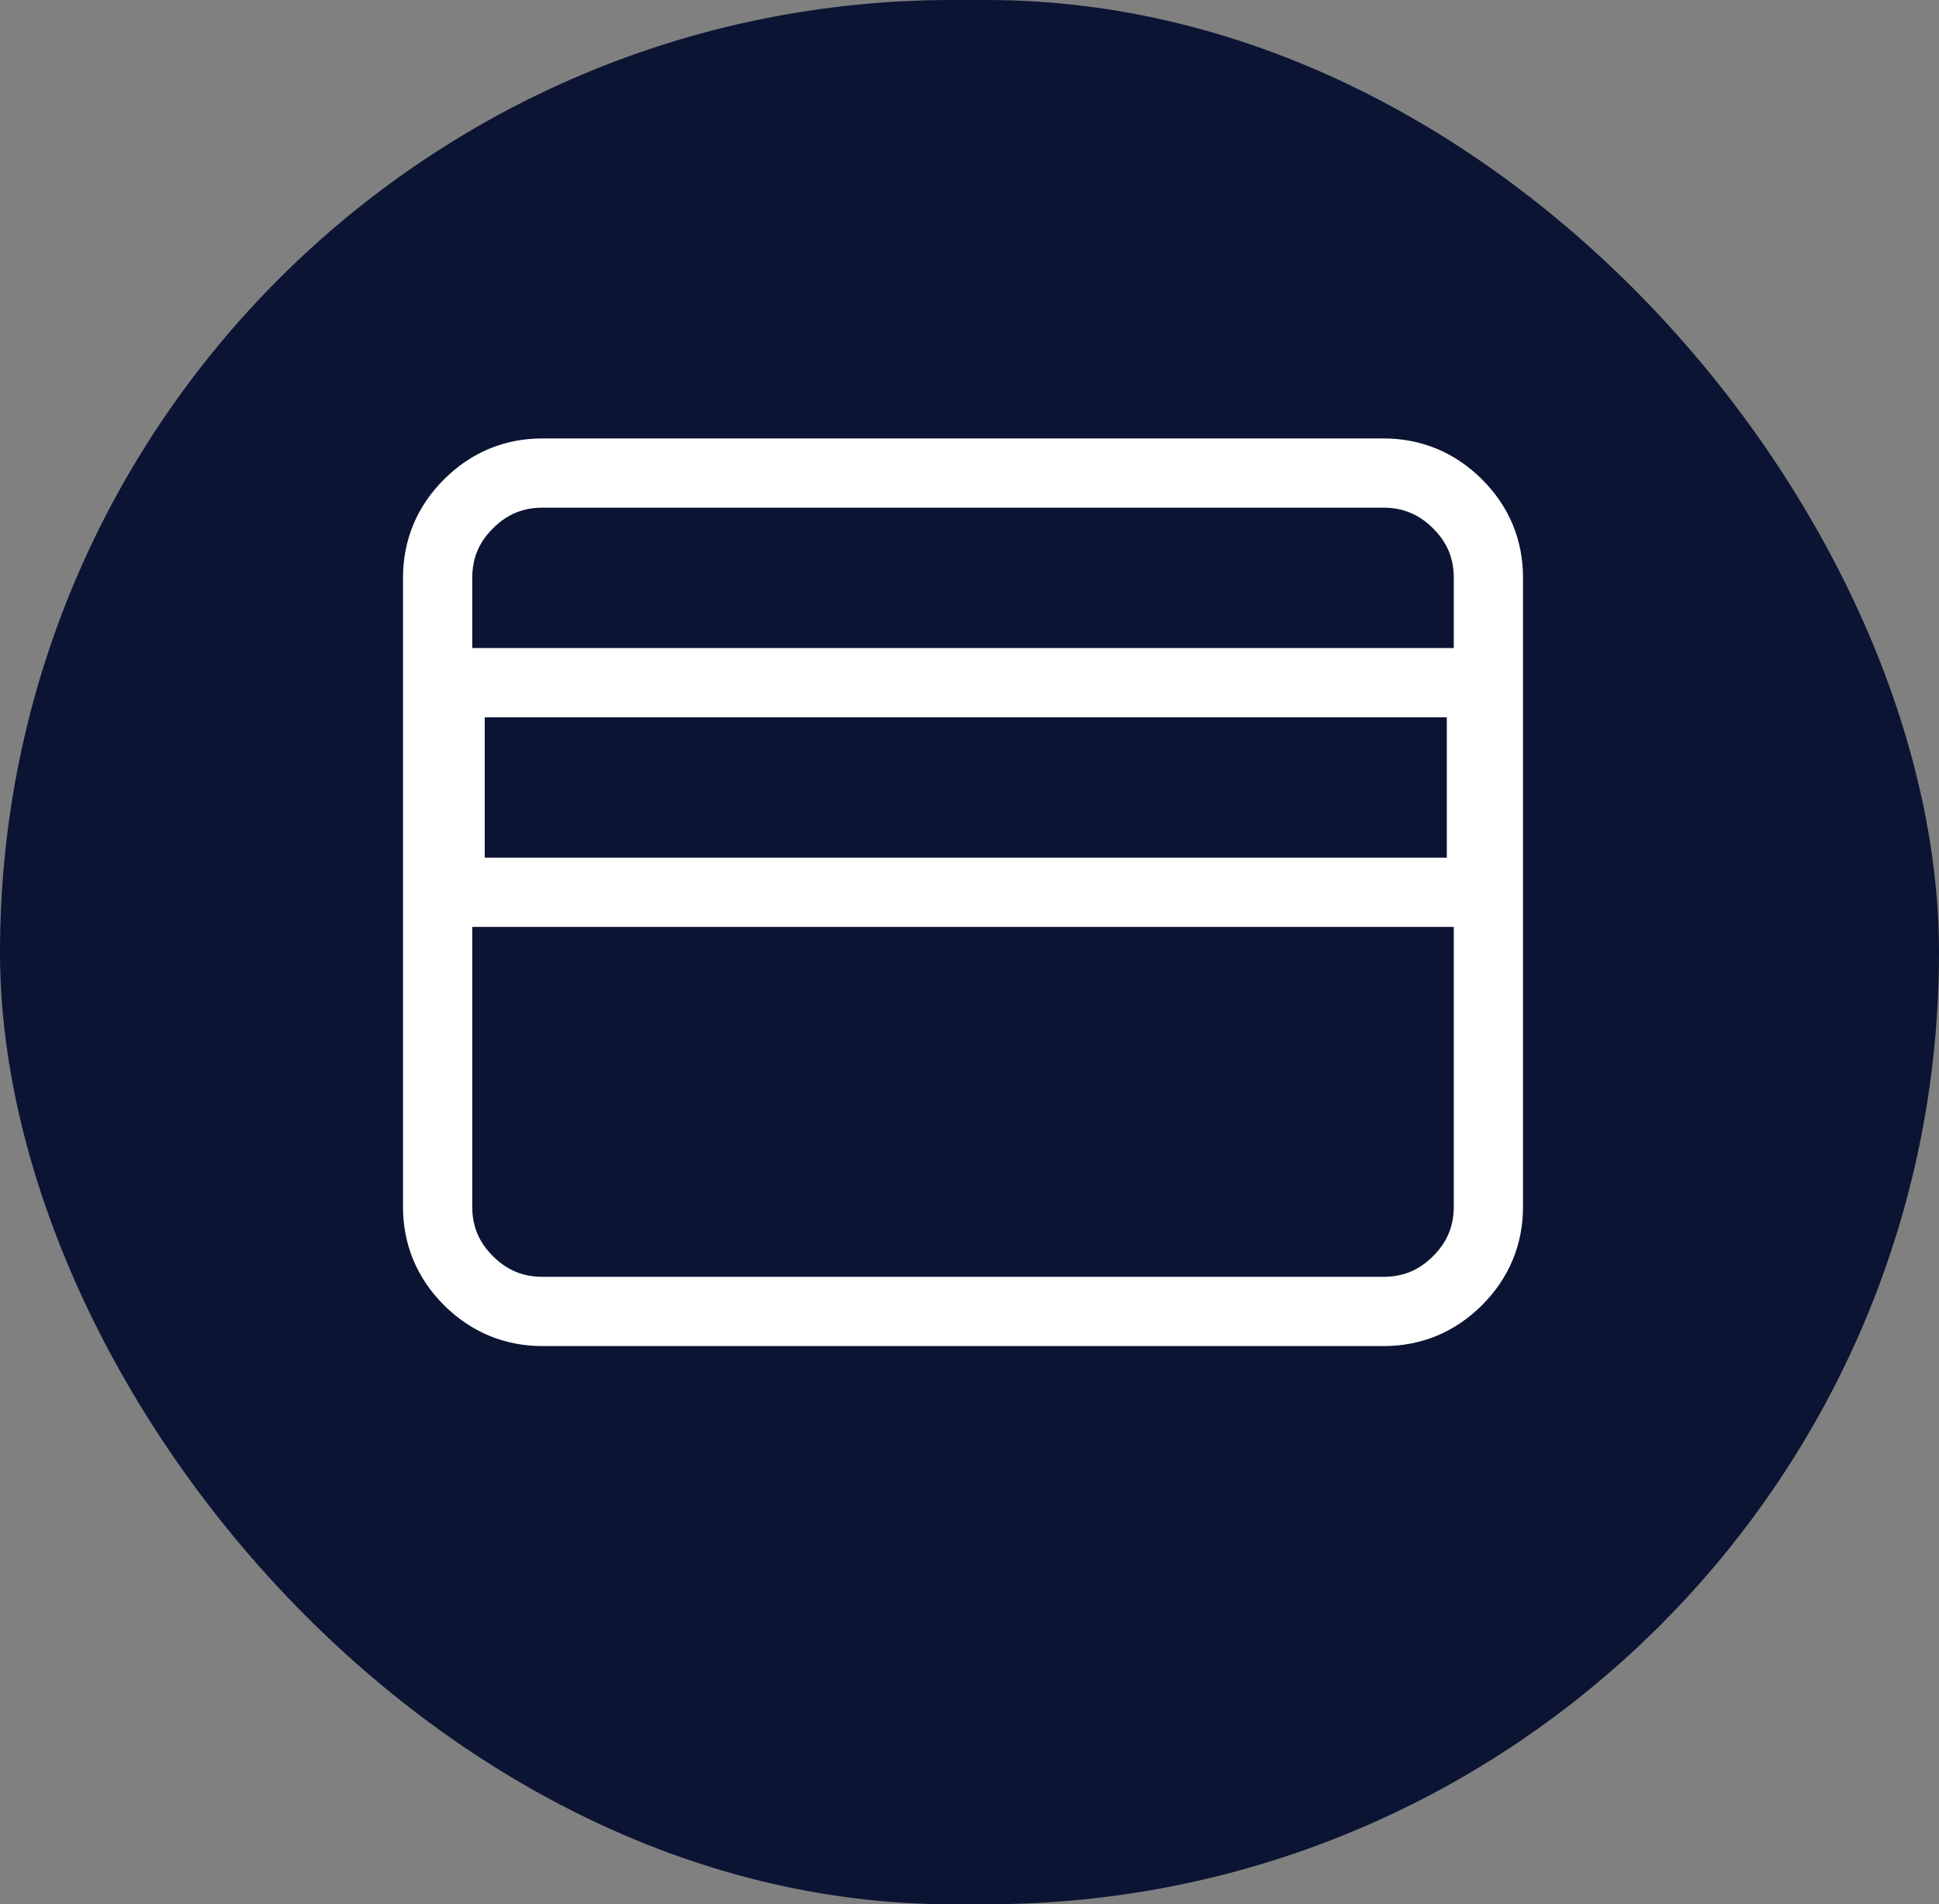 <svg width="56" height="55" viewBox="0 0 56 55" fill="none" xmlns="http://www.w3.org/2000/svg">
<rect x="0" y="0" width="56" height="55" fill="#808080" stroke="none"/>
<rect width="56" height="55" rx="27.5" fill="#0B1433"/>
<path d="M15.673 37.878C14.839 37.878 14.124 37.581 13.529 36.988C12.935 36.395 12.638 35.682 12.639 34.851V16.69C12.639 15.858 12.936 15.145 13.531 14.552C14.126 13.958 14.84 13.662 15.673 13.663H39.951C40.786 13.663 41.5 13.96 42.095 14.553C42.69 15.146 42.987 15.859 42.986 16.69V34.851C42.986 35.684 42.688 36.396 42.094 36.99C41.499 37.583 40.785 37.879 39.951 37.878H15.673ZM13 25.771H42.785V19.717H13V25.771Z" stroke="white" stroke-width="2"/>
</svg>
